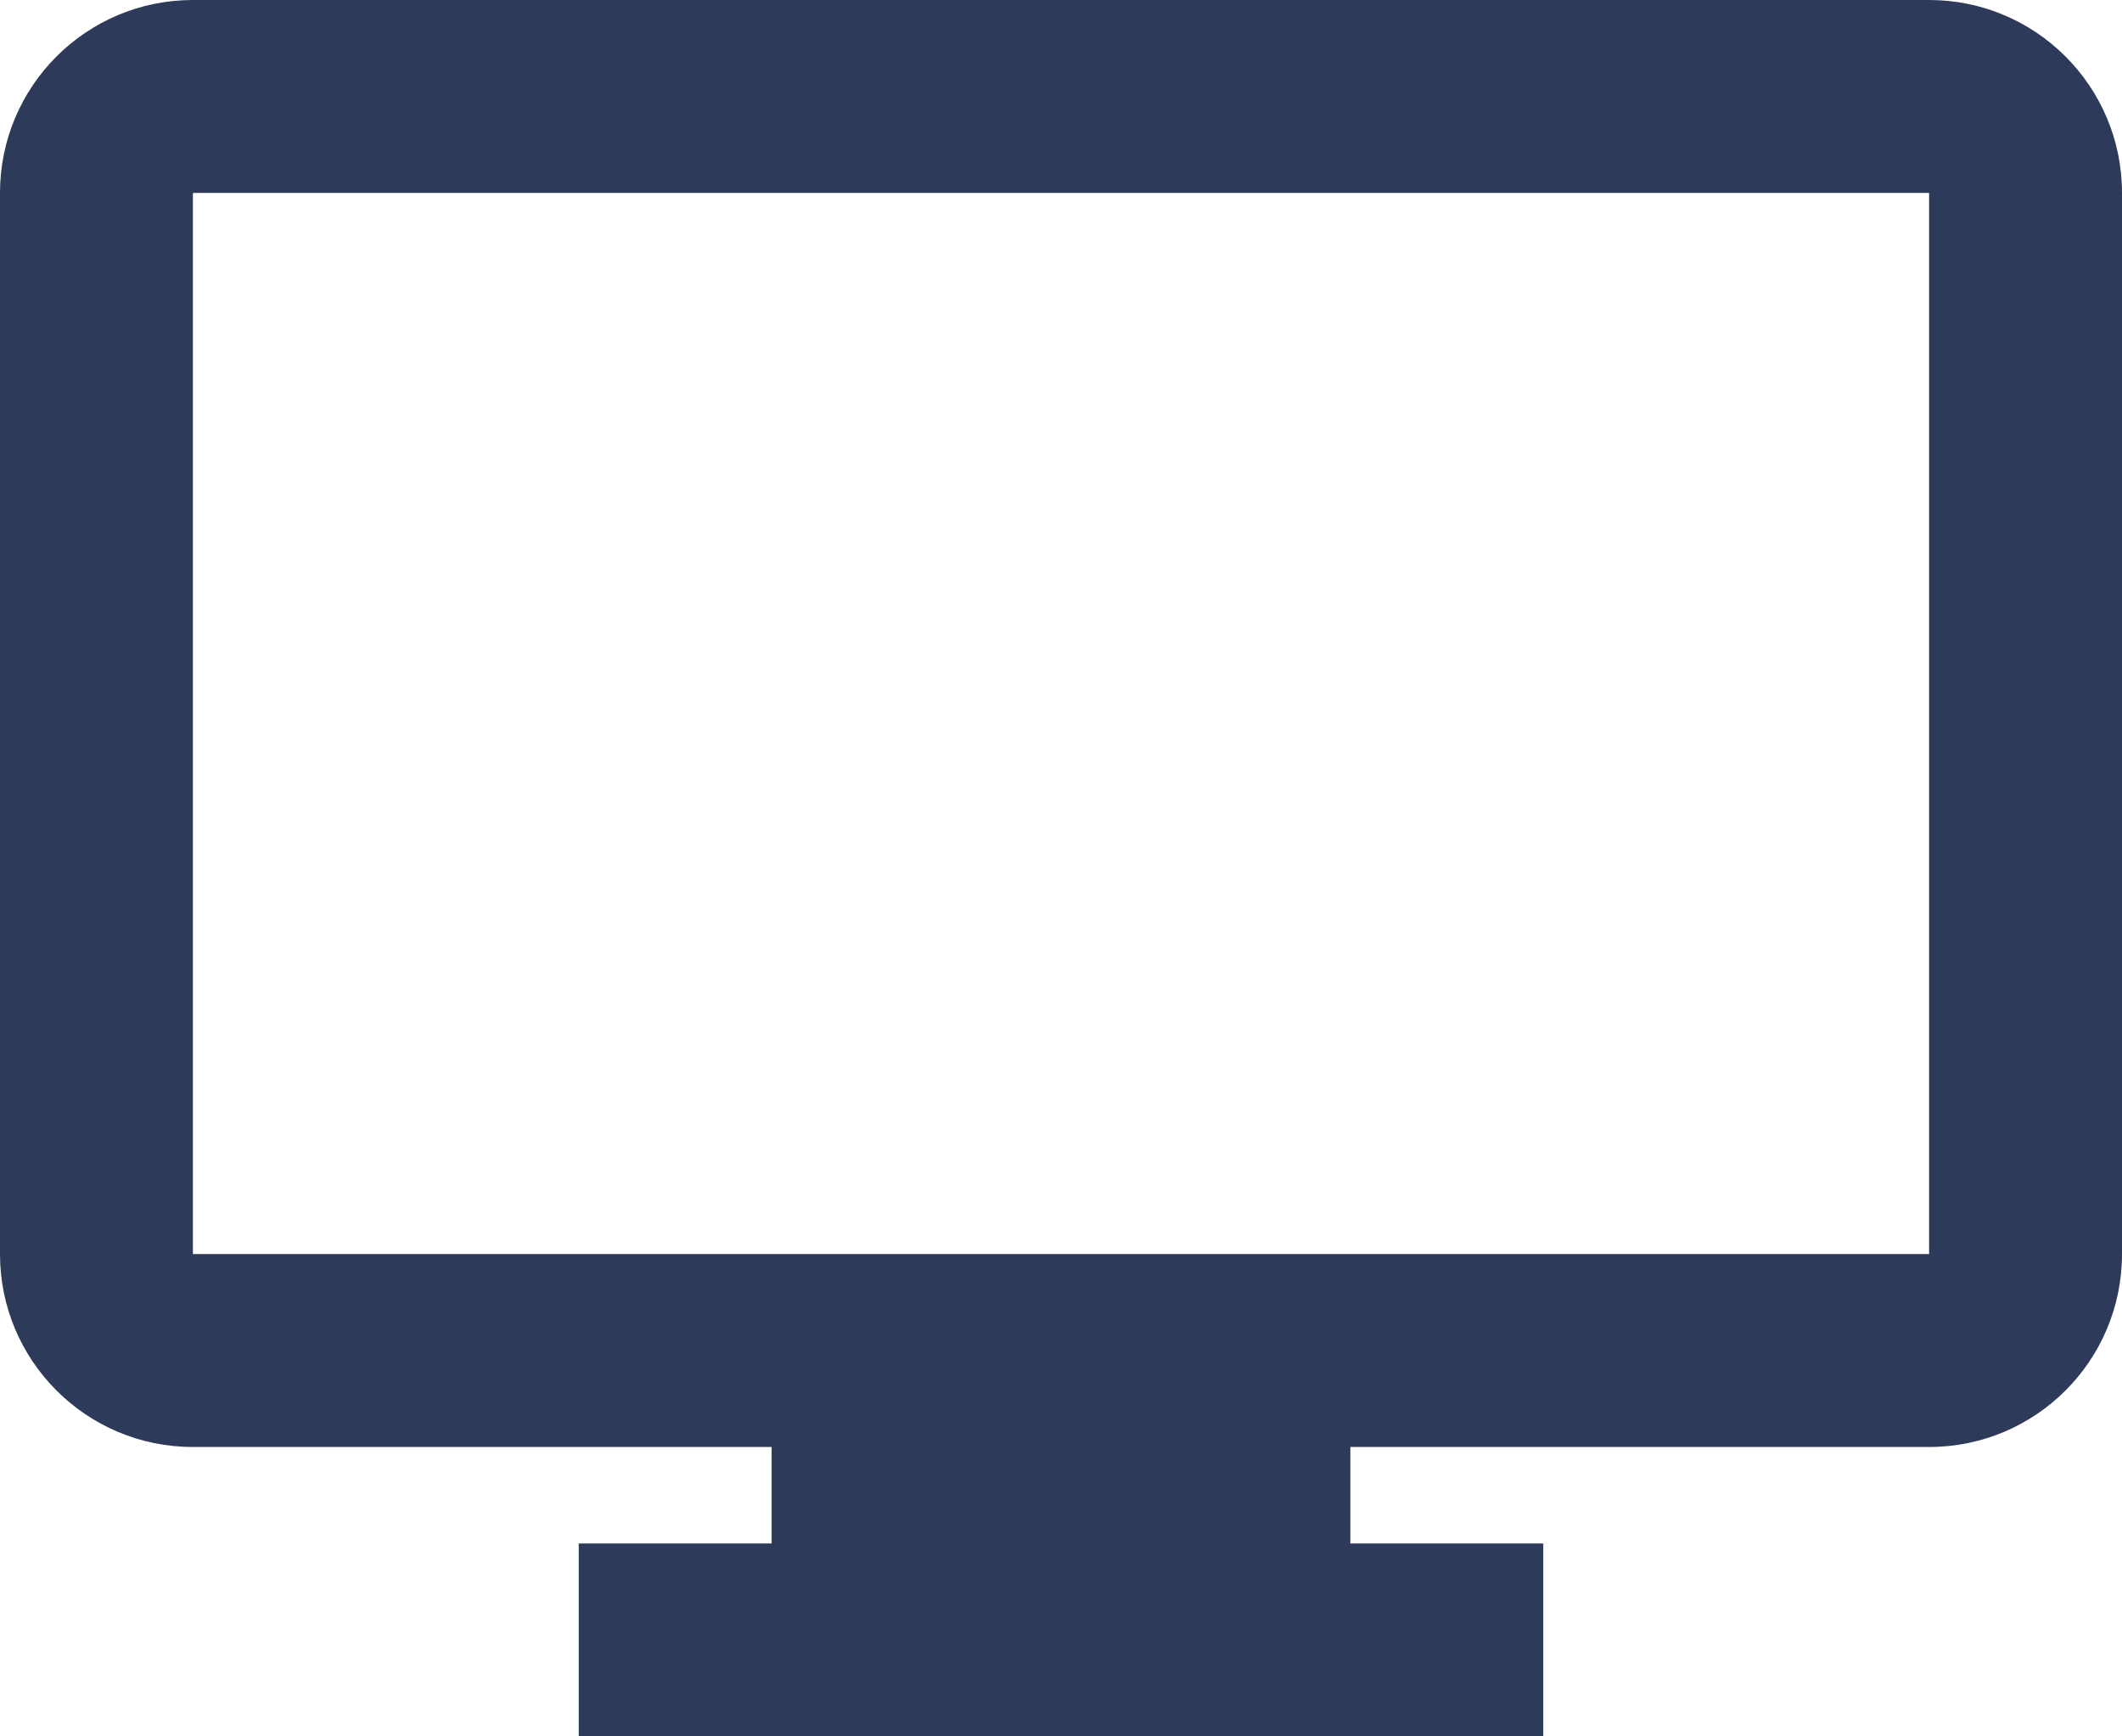 <?xml version="1.0" encoding="UTF-8"?>
<svg width="22px" height="18px" viewBox="0 0 22 18" version="1.1" xmlns="http://www.w3.org/2000/svg" xmlns:xlink="http://www.w3.org/1999/xlink">
    <title>device / monitor</title>
    <defs>
        <filter id="filter-1">
            <feColorMatrix in="SourceGraphic" type="matrix" values="0 0 0 0 1 0 0 0 0 1 0 0 0 0 1 0 0 0 1 0"></feColorMatrix>
        </filter>
        <rect id="path-2" x="0" y="0" width="24" height="24"></rect>
    </defs>
    <g id="New-Editor" stroke="none" stroke-width="1" fill="none" fill-rule="evenodd">
        <g id="editor-NoInvite" transform="translate(-486, -1066)">
            <g id="Group-2" transform="translate(320, 1050)">
                <g id="device-/-monitor" transform="translate(165, 13)" filter="url(#filter-1)">
                    <g>
                        <mask id="mask-3" fill="white">
                            <use xlink:href="#path-2"></use>
                        </mask>
                        <g id="device-/-monitor-(Background/Mask)"></g>
                        <path d="M9,18 L9,19 L7,19 L7,21 L17,21 L17,19 L15,19 L15,18 L21,18 C22.105,18 23,17.105 23,16 L23,5 C23,3.895 22.105,3 21,3 L3,3 C1.895,3 1,3.895 1,5 L1,16 C1,17.105 1.895,18 3,18 L9,18 L9,18 Z M21,16 L3,16 L3,5 L21,5 L21,16 L21,16 Z" fill="#2E3A59" mask="url(#mask-3)"></path>
                    </g>
                </g>
            </g>
        </g>
    </g>
</svg>